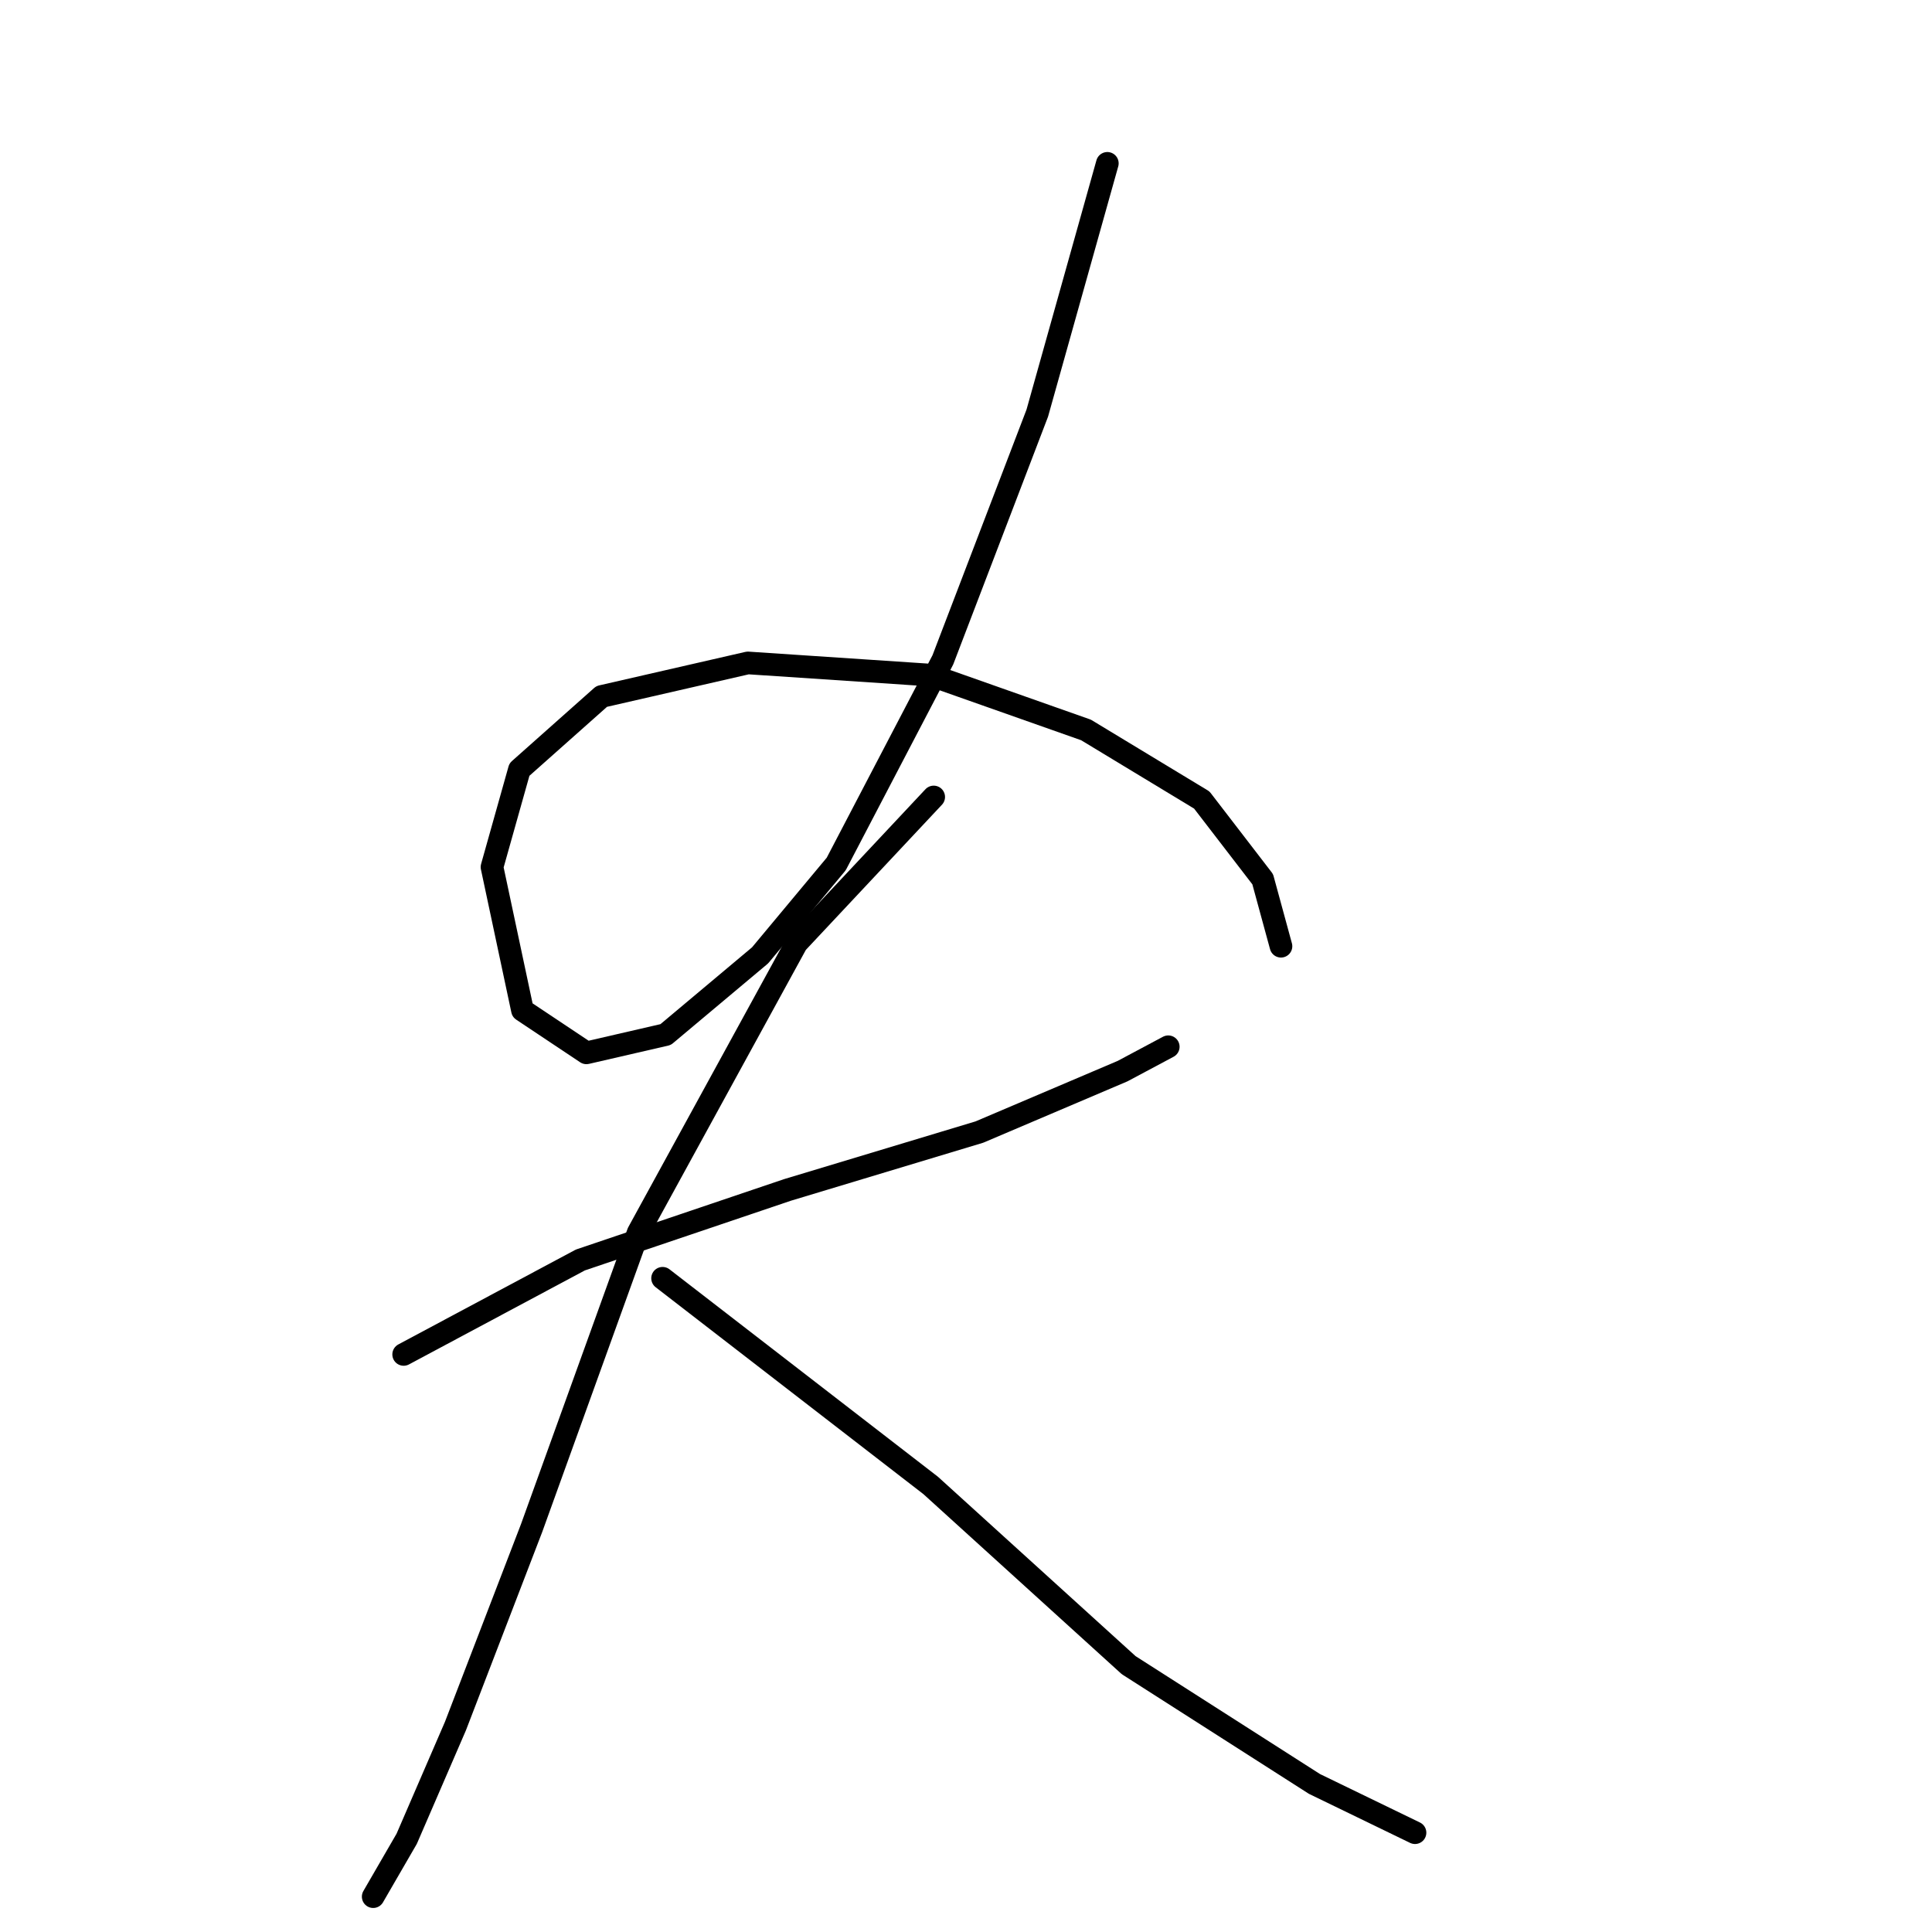 <?xml version="1.0" standalone="no"?>
    <svg width="256" height="256" xmlns="http://www.w3.org/2000/svg" version="1.1">
    <polyline stroke="black" stroke-width="3" stroke-linecap="round" fill="transparent" stroke-linejoin="round" points="146.728 21.645 137.444 54.744 124.931 87.439 110.804 114.483 100.713 126.592 88.2 137.087 77.705 139.508 69.229 133.858 65.192 114.886 68.825 101.97 79.723 92.282 99.098 87.842 123.317 89.457 143.903 96.722 159.241 106.006 167.314 116.501 169.736 125.381 169.736 125.381 " />
        <polyline stroke="black" stroke-width="3" stroke-linecap="round" fill="transparent" stroke-linejoin="round" points="53.487 179.469 76.898 166.956 104.346 157.672 129.775 150.003 148.746 141.93 154.801 138.701 154.801 138.701 " />
        <polyline stroke="black" stroke-width="3" stroke-linecap="round" fill="transparent" stroke-linejoin="round" points="123.72 105.603 105.557 124.977 84.567 163.323 70.44 202.477 60.349 228.713 53.89 243.648 49.45 251.317 49.45 251.317 " />
        <polyline stroke="black" stroke-width="3" stroke-linecap="round" fill="transparent" stroke-linejoin="round" points="87.796 169.378 123.317 196.826 149.554 220.641 174.176 236.383 187.496 242.841 187.496 242.841 " />
        </svg>